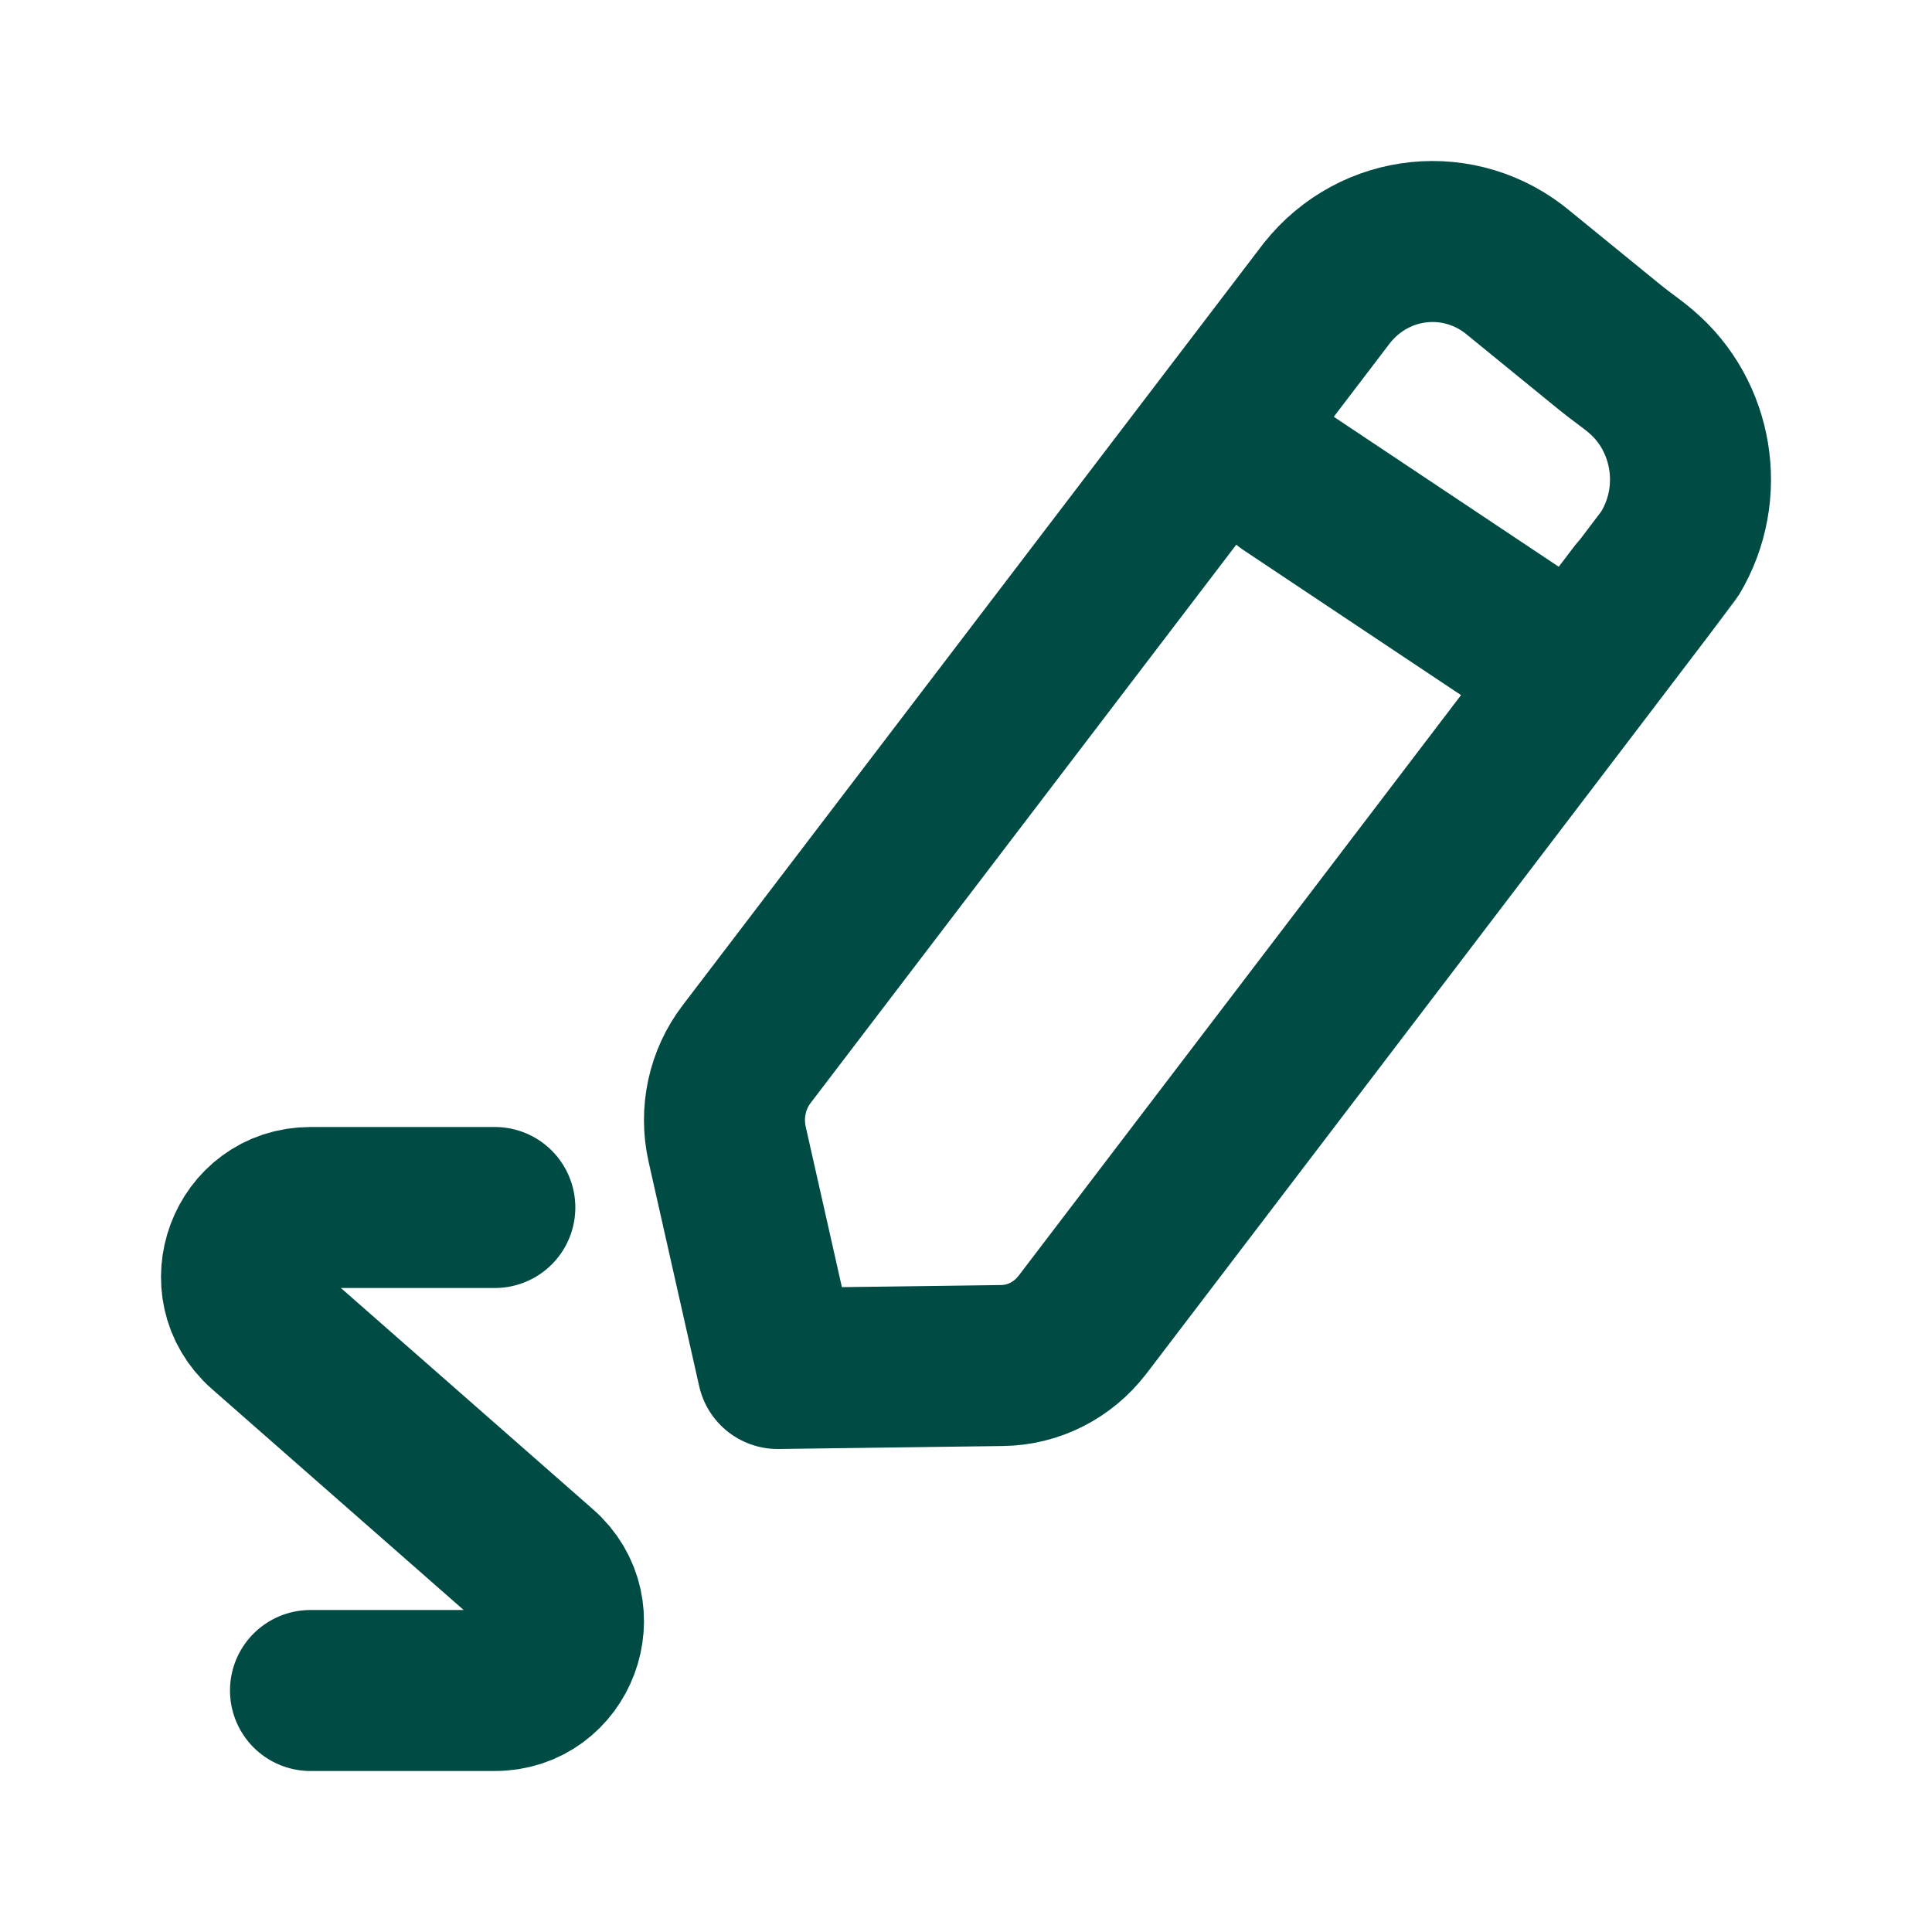 <svg width="24" height="24" viewBox="0 0 24 24" fill="none" xmlns="http://www.w3.org/2000/svg">
<path d="M6.147 15H5.002H3.857C3.067 15 2.7 15.981 3.293 16.504L6.706 19.5C7.3 20.019 6.933 21 6.147 21H5.002H3.857" stroke="#004C45" stroke-width="2" stroke-linecap="round" stroke-linejoin="round"/>
<path fill-rule="evenodd" clip-rule="evenodd" d="M16.485 3.638C17.078 2.894 18.145 2.785 18.87 3.395C18.9 3.42 19.655 4.035 20.012 4.326C20.135 4.426 20.267 4.514 20.387 4.617C21.028 5.161 21.197 6.122 20.747 6.871C20.721 6.914 13.482 16.411 13.448 16.455C13.447 16.457 13.447 16.456 13.446 16.457C13.204 16.773 12.838 16.959 12.446 16.963L9.661 17L9.033 14.214C8.945 13.823 9.033 13.411 9.275 13.095L16.485 3.638Z" stroke="#004C45" stroke-width="2" stroke-linecap="round" stroke-linejoin="round"/>
<path d="M16 6L19 8" stroke="#004C45" stroke-width="2" stroke-linecap="round" stroke-linejoin="round"/>
</svg>
